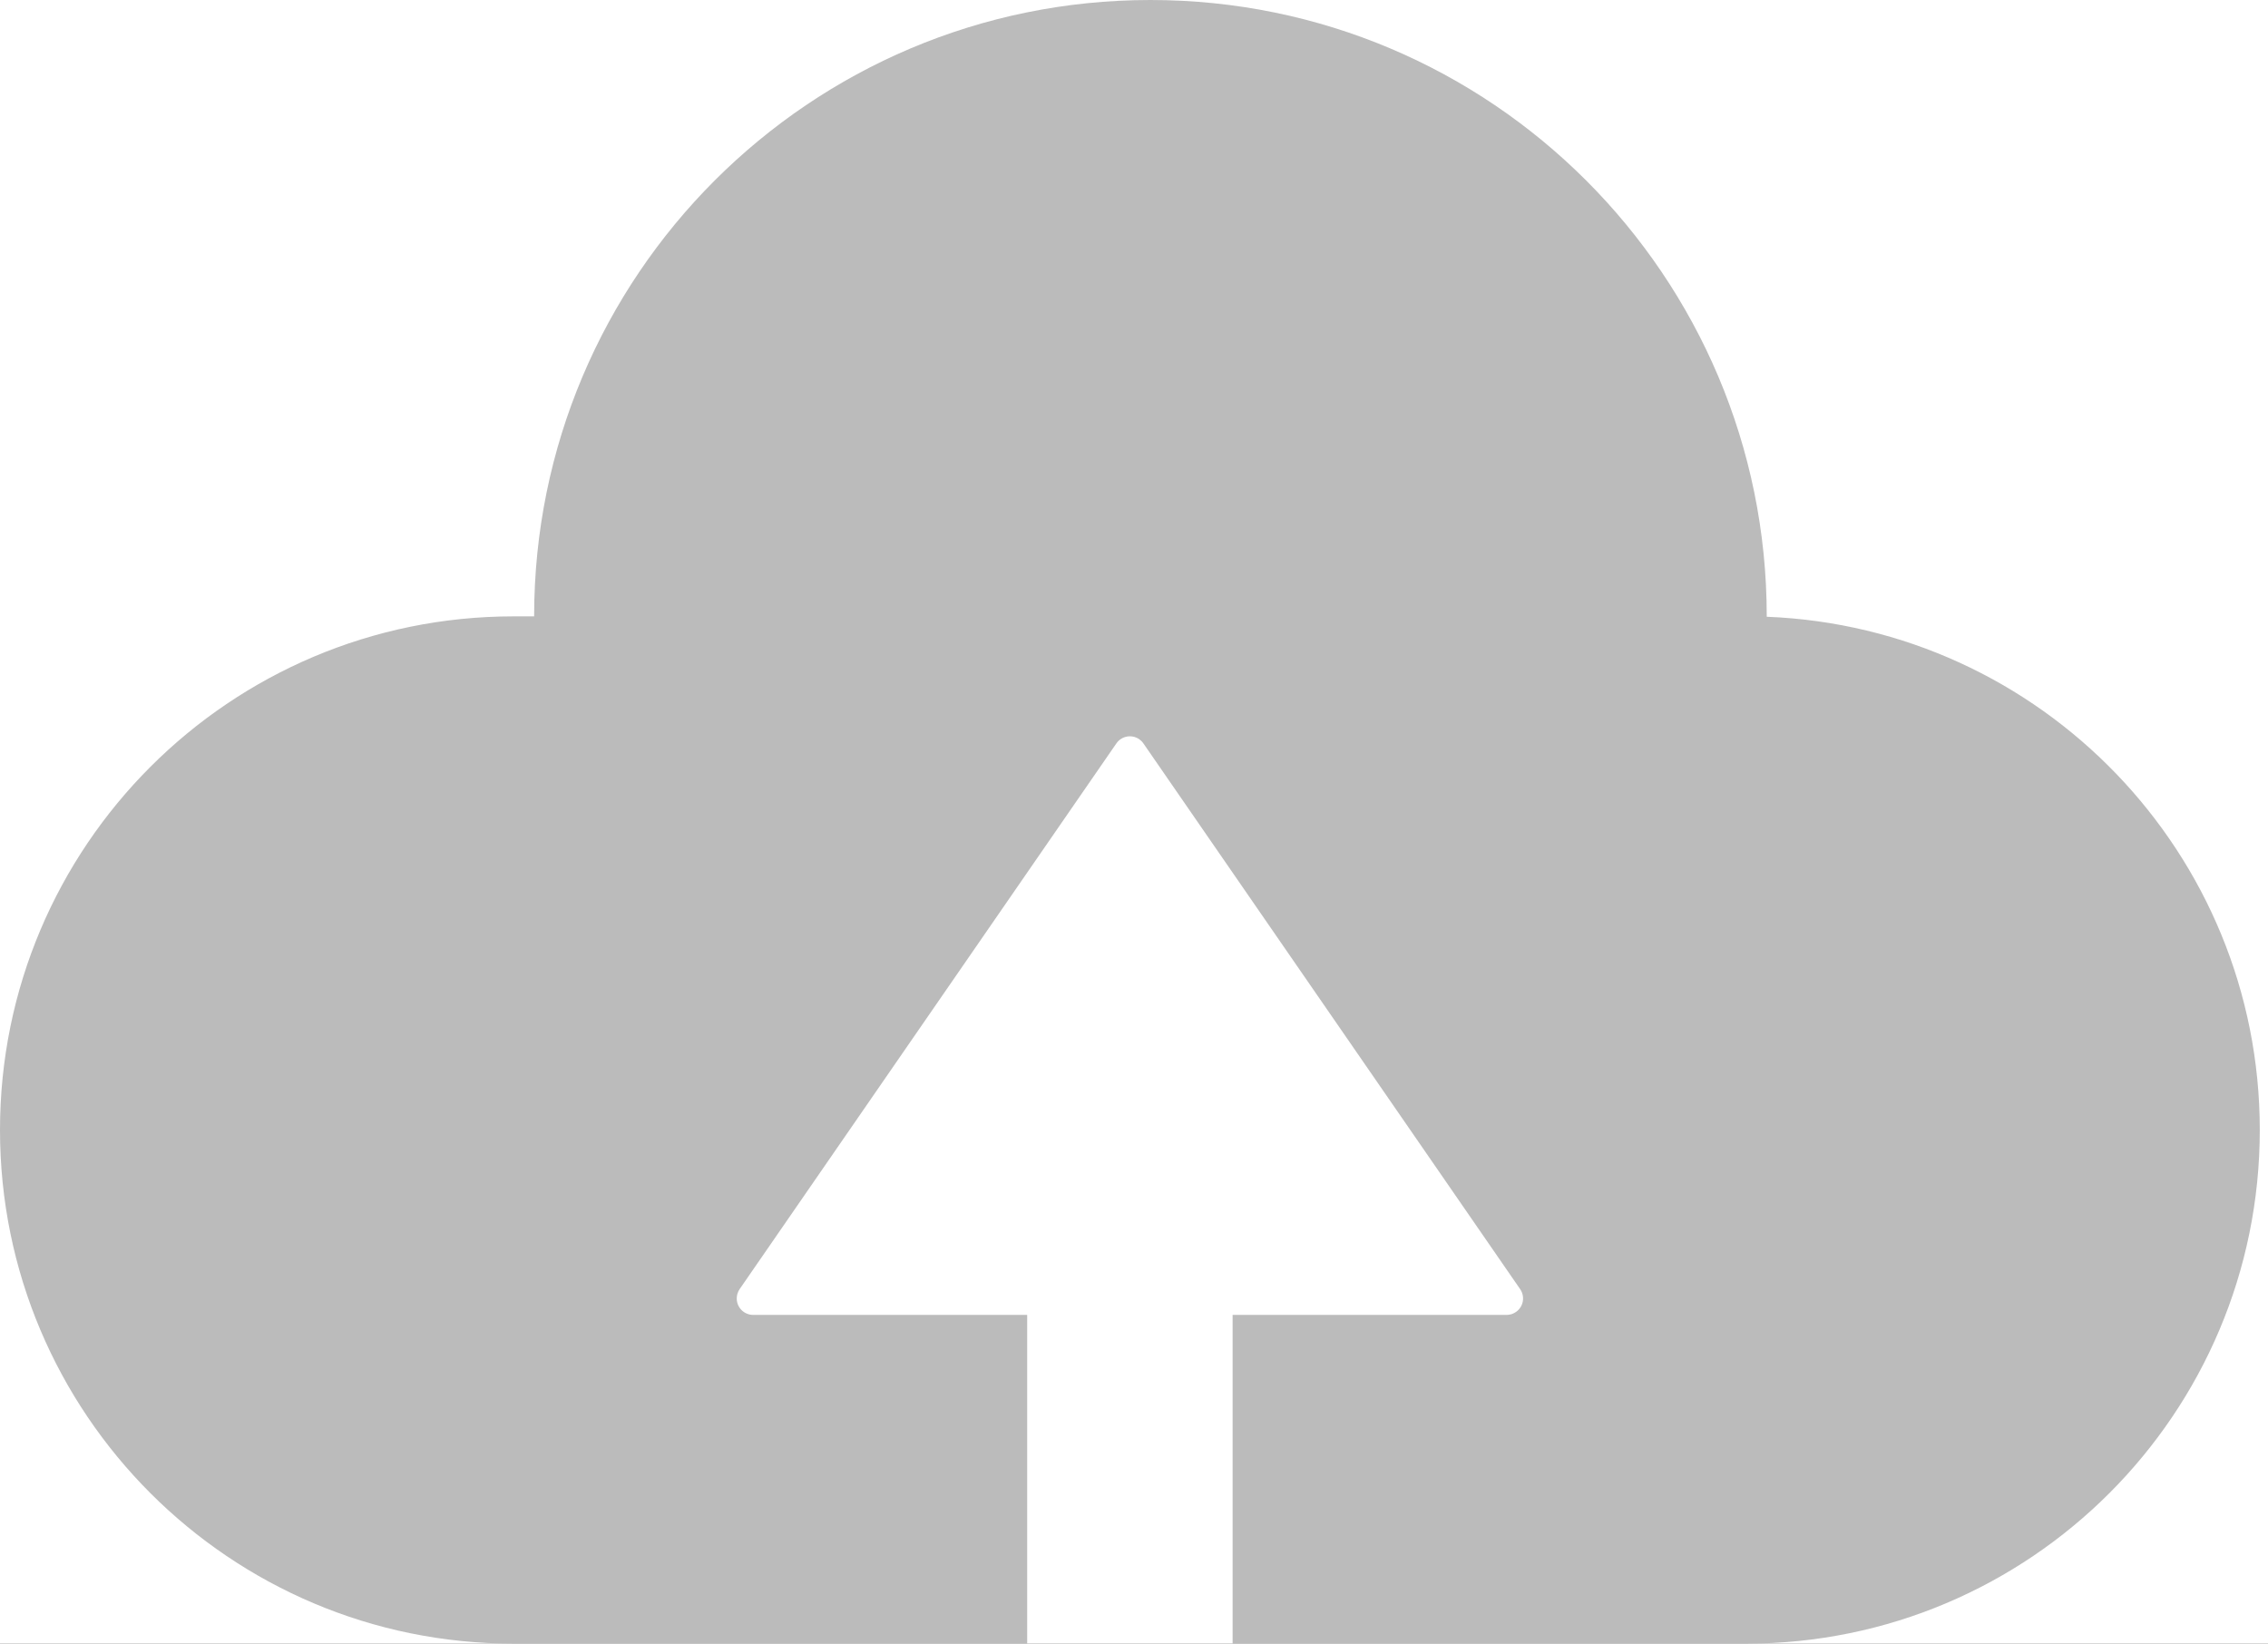 <?xml version="1.0" encoding="UTF-8"?>
<svg width="69px" height="50px" viewBox="0 0 69 50" version="1.1" xmlns="http://www.w3.org/2000/svg" xmlns:xlink="http://www.w3.org/1999/xlink">
    <!-- Generator: Sketch 53.2 (72643) - https://sketchapp.com -->
    <title>fabuzuopin_icon_01 copy</title>
    <desc>Created with Sketch.</desc>
    <defs>
        <rect id="path-1" x="360" y="177" width="1200" height="1298"></rect>
        <filter x="-0.3%" y="-0.2%" width="100.6%" height="100.5%" filterUnits="objectBoundingBox" id="filter-2">
            <feOffset dx="0" dy="1" in="SourceAlpha" result="shadowOffsetOuter1"></feOffset>
            <feGaussianBlur stdDeviation="1" in="shadowOffsetOuter1" result="shadowBlurOuter1"></feGaussianBlur>
            <feColorMatrix values="0 0 0 0 0   0 0 0 0 0   0 0 0 0 0  0 0 0 0.1 0" type="matrix" in="shadowBlurOuter1"></feColorMatrix>
        </filter>
        <rect id="path-3" x="410" y="342" width="238" height="170" rx="3"></rect>
        <mask id="mask-4" maskContentUnits="userSpaceOnUse" maskUnits="objectBoundingBox" x="0" y="0" width="238" height="170" fill="white">
            <use xlink:href="#path-3"></use>
        </mask>
    </defs>
    <g id="Page-1" stroke="none" stroke-width="1" fill="none" fill-rule="evenodd">
        <g id="02-发布作品--空状态--" transform="translate(-495, -373)">
            <rect fill="#F9F9F9" x="0" y="0" width="1920" height="1548"></rect>
            <g id="矩形">
                <use fill="black" fill-opacity="1" filter="url(#filter-2)" xlink:href="#path-1"></use>
                <use fill="#FFFFFF" fill-rule="evenodd" xlink:href="#path-1"></use>
            </g>
            <use id="Rectangle-2" stroke="#BBBBBB" mask="url(#mask-4)" stroke-width="2" stroke-dasharray="3" xlink:href="#path-3"></use>
            <g id="Group-23" transform="translate(453, 373)" fill="#BBBBBB">
                <path d="M79.5,40 L87.836,40 C87.938,40 88.037,39.969 88.12,39.911 C88.348,39.755 88.405,39.443 88.248,39.216 L76.786,22.615 C76.752,22.565 76.709,22.522 76.659,22.487 C76.432,22.331 76.12,22.388 75.964,22.615 L64.502,39.216 C64.445,39.299 64.414,39.399 64.414,39.5 C64.414,39.776 64.638,40 64.914,40 L73.25,40 L73.25,50 L57.625,50 C48.996,50 42,43.004 42,34.375 C42,25.746 48.996,18.75 57.625,18.75 L58.25,18.75 C58.25,8.395 66.645,0 77,0 C87.355,0 95.75,8.395 95.75,18.75 C95.75,18.754 95.75,18.758 95.75,18.762 C104.09,19.09 110.75,25.955 110.75,34.375 C110.75,43.004 103.754,50 95.125,50 L79.5,50 L79.5,40 Z" id="fabuzuopin_icon_01"></path>
            </g>
        </g>
    </g>
</svg>